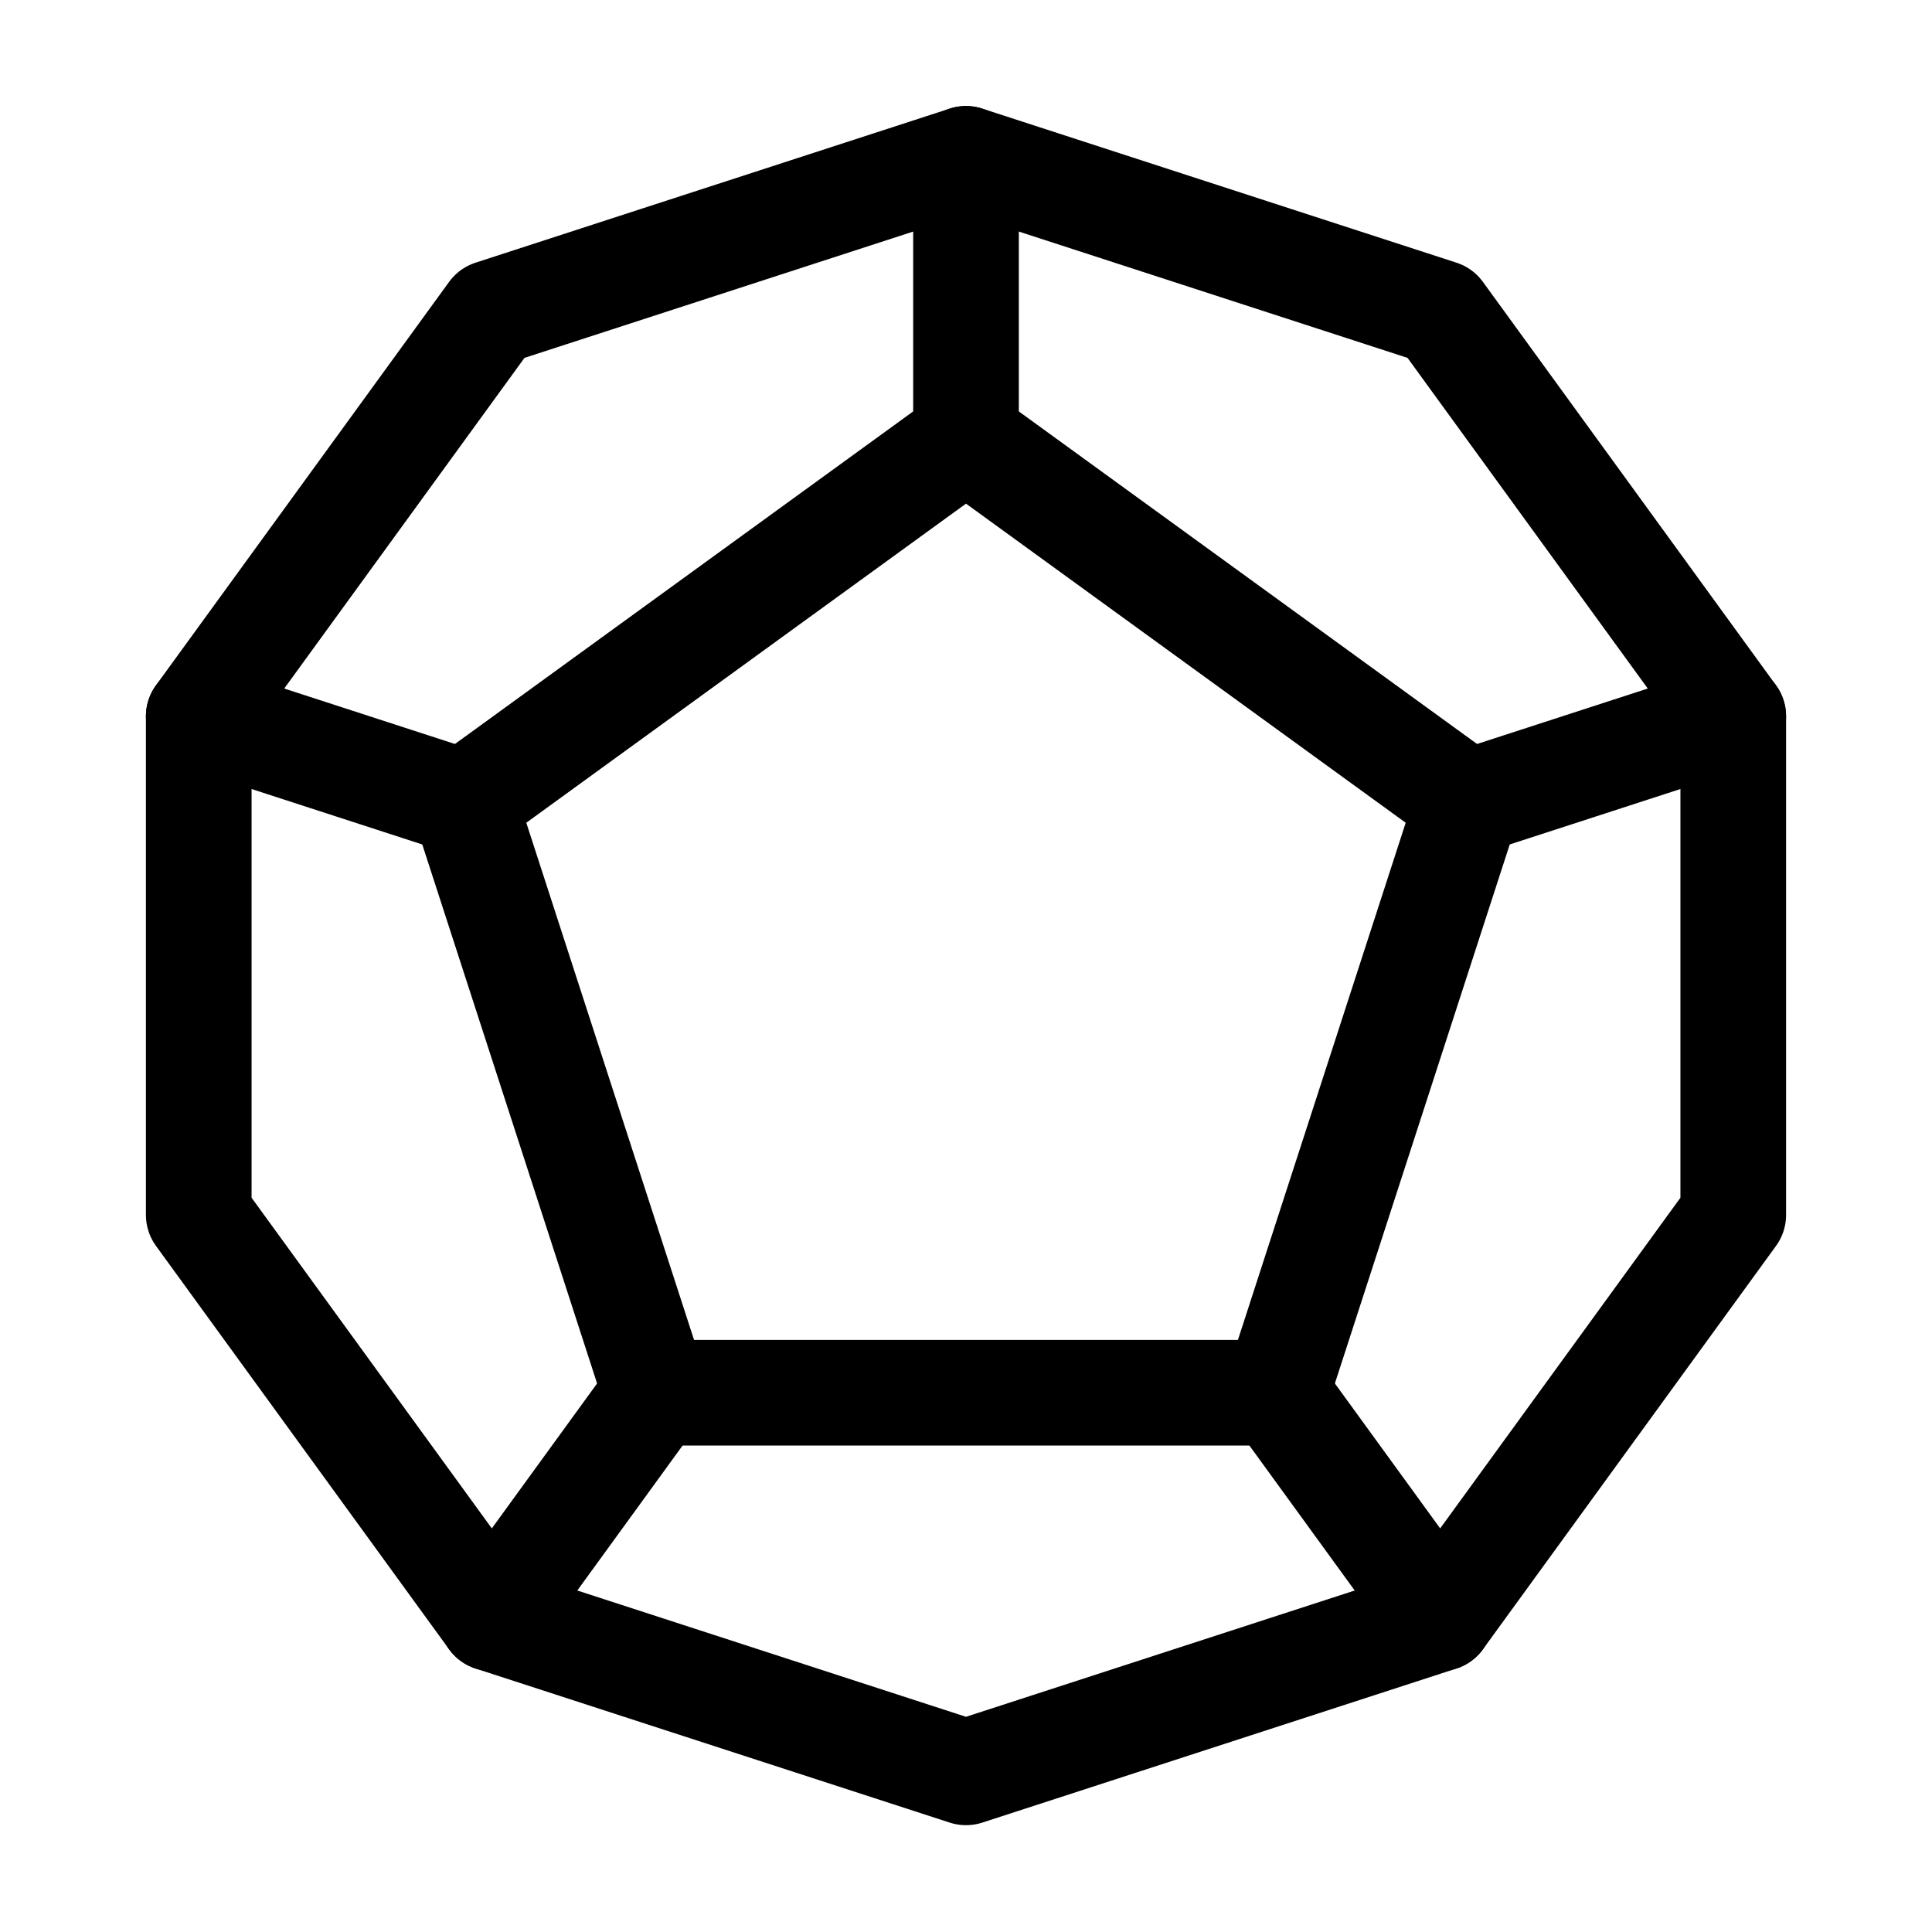 <?xml version="1.0" encoding="UTF-8"?>
<svg id="D12" xmlns="http://www.w3.org/2000/svg" viewBox="0 0 512 512">
  <polygon stroke="currentColor"
    points="52.67 189.83 52.67 321.96 130.34 428.86 256 469.69 381.66 428.86 459.33 321.96 459.33 189.83 381.66 82.93 256 42.1 130.34 82.93 52.67 189.83"
    style="fill: none; stroke-linecap: round; stroke-linejoin: round; stroke-width: 28px;" />
  <line stroke="currentColor" x1="256" y1="116.17" x2="256" y2="42.1"
    style="fill: none; stroke-linecap: round; stroke-linejoin: round; stroke-width: 28px;" />
  <line stroke="currentColor" x1="388.98" y1="212.68" x2="459.33" y2="189.83"
    style="fill: none; stroke-linecap: round; stroke-linejoin: round; stroke-width: 28px;" />
  <line stroke="currentColor" x1="338.24" y1="369.09" x2="381.66" y2="428.86"
    style="fill: none; stroke-linecap: round; stroke-linejoin: round; stroke-width: 28px;" />
  <line stroke="currentColor" x1="130.34" y1="428.86" x2="173.75" y2="369.09"
    style="fill: none; stroke-linecap: round; stroke-linejoin: round; stroke-width: 28px;" />
  <line stroke="currentColor" x1="123.02" y1="212.68" x2="52.67" y2="189.83"
    style="fill: none; stroke-linecap: round; stroke-linejoin: round; stroke-width: 28px;" />
  <polygon stroke="currentColor" points="256 116.17 123.02 212.68 173.75 369.09 338.24 369.09 388.98 212.68 256 116.17"
    style="fill: none; stroke-linecap: round; stroke-linejoin: round; stroke-width: 28px;" />
</svg>